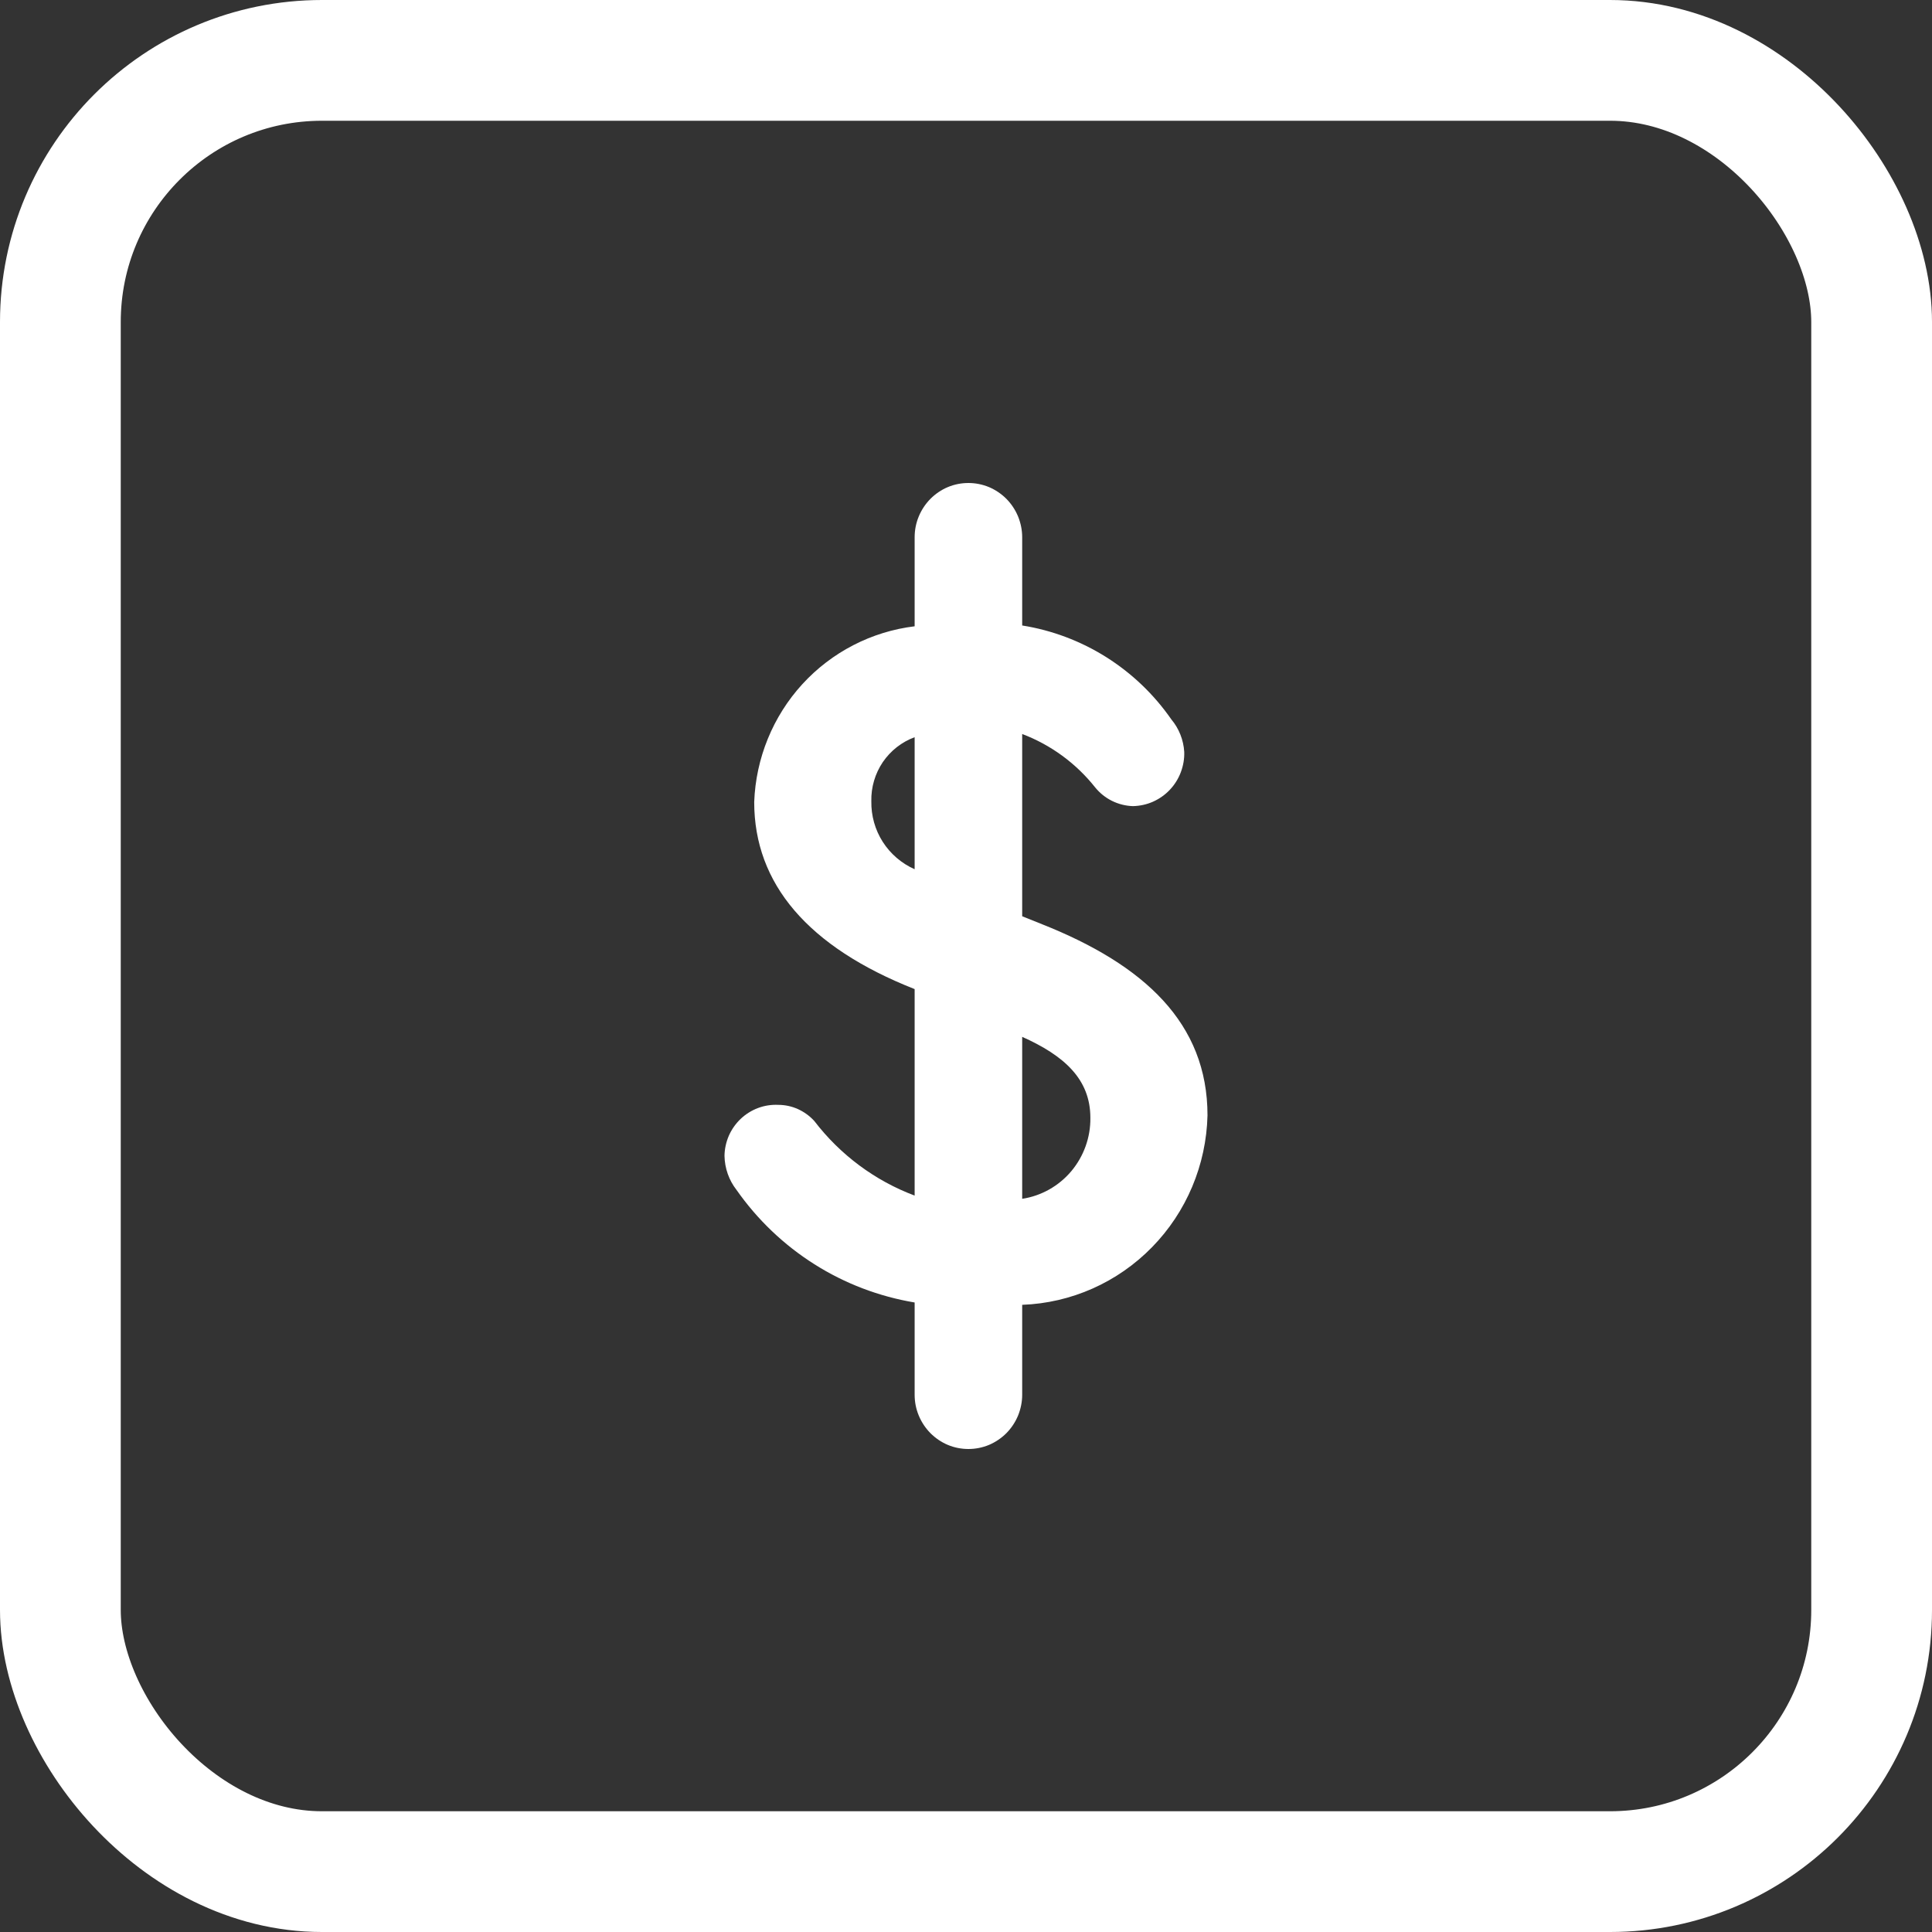 <svg width="24" height="24" viewBox="0 0 24 24" fill="none" xmlns="http://www.w3.org/2000/svg">
<rect x="0" y="0" width="24" height="24" fill="#333333" stroke="none"/>
<rect x="0.75" y="0.75" width="22.5" height="22.5" rx="3.25" stroke="white" stroke-width="1.5"/>
<path d="M12.698 16.209V17.326C12.698 17.415 12.68 17.502 12.647 17.584C12.613 17.666 12.564 17.74 12.502 17.803C12.44 17.865 12.366 17.915 12.286 17.949C12.204 17.983 12.117 18 12.03 18C11.942 18 11.855 17.983 11.774 17.949C11.693 17.915 11.62 17.865 11.558 17.803C11.496 17.74 11.447 17.666 11.413 17.584C11.379 17.502 11.362 17.415 11.362 17.326V16.18C10.92 16.106 10.496 15.945 10.117 15.705C9.737 15.465 9.408 15.151 9.149 14.781C9.055 14.661 9.003 14.512 9 14.359C9.001 14.273 9.02 14.187 9.054 14.108C9.089 14.029 9.139 13.958 9.201 13.899C9.263 13.84 9.337 13.794 9.417 13.764C9.497 13.734 9.582 13.721 9.668 13.725C9.752 13.725 9.836 13.743 9.913 13.778C9.99 13.813 10.059 13.863 10.116 13.926C10.438 14.346 10.869 14.667 11.362 14.852V12.287C10.037 11.764 9.369 10.979 9.369 9.963C9.389 9.419 9.601 8.9 9.966 8.5C10.332 8.1 10.827 7.845 11.362 7.78V6.674C11.362 6.585 11.379 6.498 11.413 6.416C11.447 6.334 11.496 6.26 11.558 6.197C11.62 6.135 11.693 6.085 11.774 6.051C11.855 6.017 11.942 6 12.03 6C12.117 6 12.204 6.017 12.286 6.051C12.366 6.085 12.44 6.135 12.502 6.197C12.564 6.26 12.613 6.334 12.647 6.416C12.68 6.498 12.698 6.585 12.698 6.674V7.77C13.069 7.829 13.424 7.963 13.742 8.163C14.061 8.364 14.336 8.627 14.551 8.937C14.646 9.05 14.702 9.192 14.711 9.34C14.714 9.426 14.699 9.512 14.668 9.594C14.638 9.674 14.591 9.749 14.532 9.811C14.473 9.874 14.401 9.924 14.323 9.959C14.244 9.994 14.159 10.012 14.073 10.014C13.983 10.011 13.895 9.989 13.814 9.949C13.733 9.909 13.662 9.852 13.605 9.782C13.367 9.482 13.054 9.253 12.698 9.118V11.382L12.947 11.482C14.213 11.985 15 12.709 15 13.856C14.985 14.47 14.739 15.056 14.311 15.493C13.883 15.931 13.306 16.187 12.698 16.209ZM11.362 10.798V9.158C11.201 9.217 11.063 9.326 10.966 9.468C10.87 9.611 10.82 9.78 10.824 9.953C10.821 10.132 10.87 10.308 10.966 10.458C11.062 10.608 11.2 10.726 11.362 10.798ZM13.545 13.886C13.545 13.403 13.216 13.112 12.698 12.88V14.892C12.935 14.856 13.152 14.734 13.308 14.549C13.463 14.364 13.548 14.129 13.545 13.886Z" fill="white"/>
</svg>
